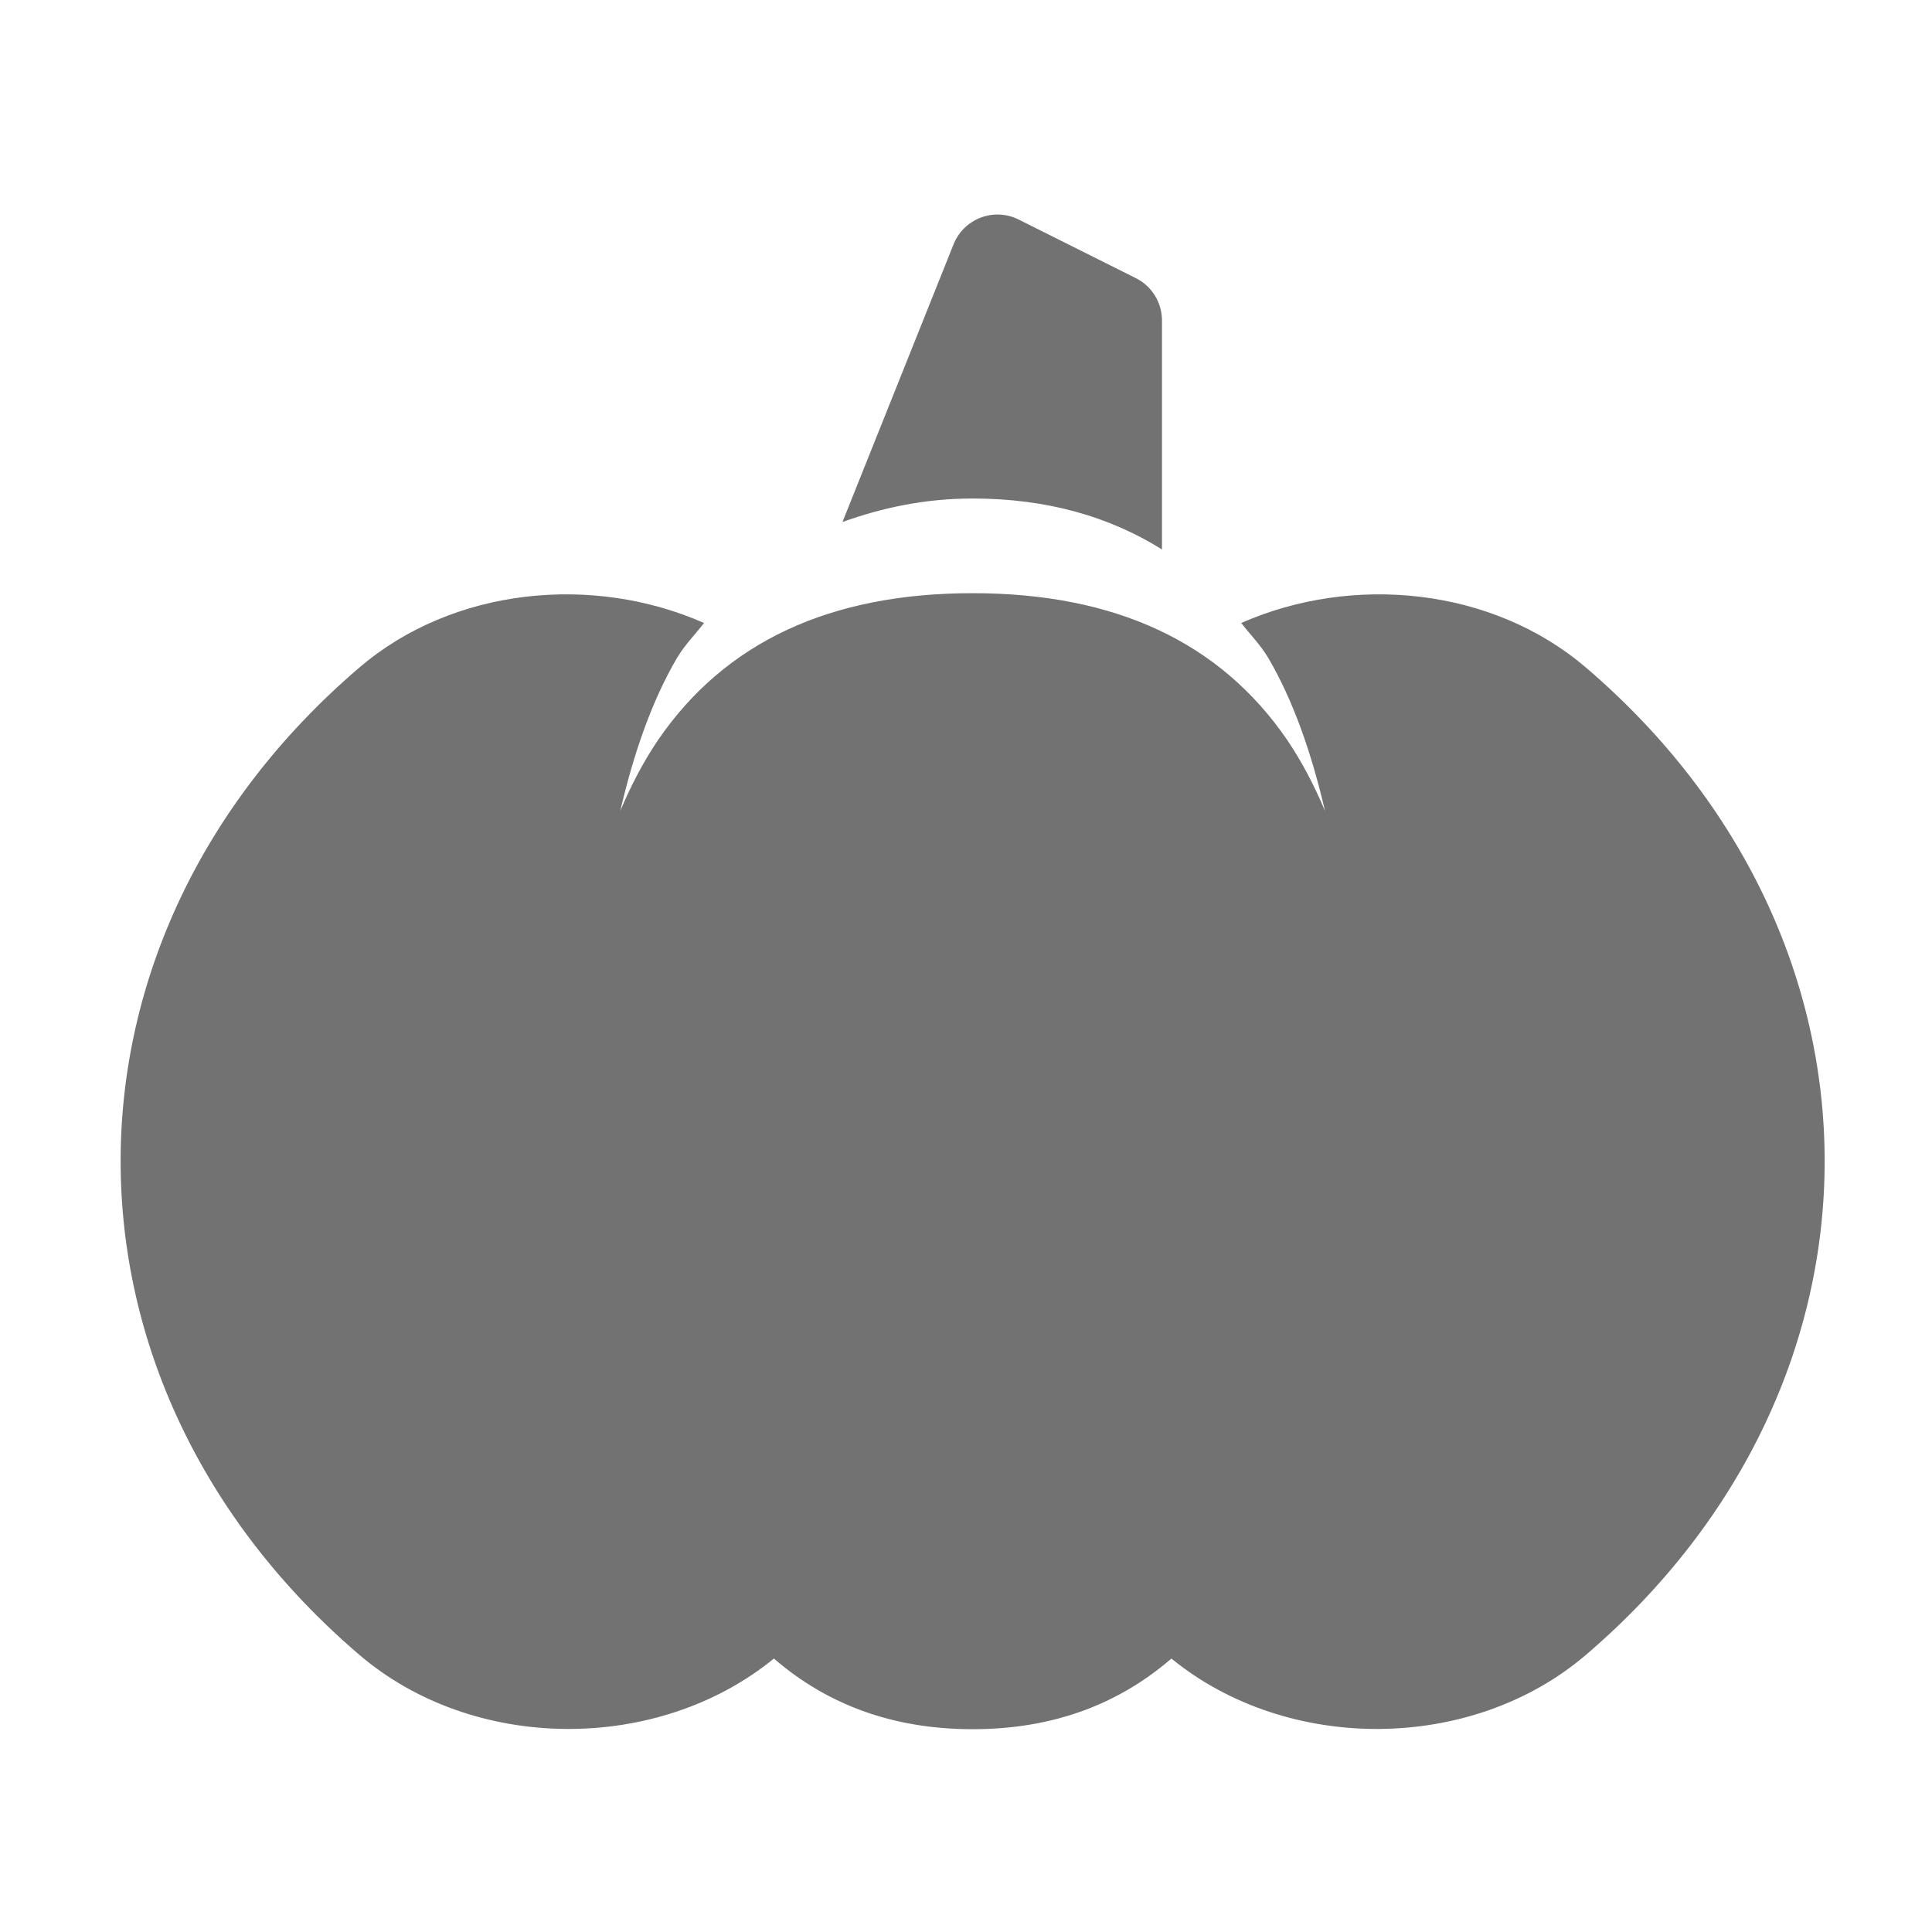 ﻿<?xml version='1.0' encoding='UTF-8'?>
<svg viewBox="-1.998 -3.553 32 32" xmlns="http://www.w3.org/2000/svg">
  <g transform="matrix(0.049, 0, 0, 0.049, 0, 0)">
    <path d="M352, 113.21L352, 35.81C352, 29.75 348.58, 24.21 343.16, 21.5L303.56, 1.7C295.19, -2.49 285.02, 1.38 281.55, 10.07L244, 103.93C257.27, 99.2 271.57, 96 288, 96C313.16, 96 334.23, 102.12 352, 113.21zM495.3, 153.13C463.69, 126.1 416.5, 121.44 378.79, 138.08C381.86, 142.05 385.31, 145.46 388, 150C396.32, 164.27 402.5, 181.78 407.11, 201.62C403.42, 192.81 399.15, 184.75 394.25, 177.5C371.58, 144.5 336.17, 128 288, 128C239.83, 128 204.42, 144.5 181.75, 177.5C176.85, 184.75 172.58, 192.8 168.89, 201.61C173.5, 181.77 179.67, 164.27 188, 150C190.69, 145.46 194.13, 142.05 197.21, 138.08C159.5, 121.44 112.31, 126.1 80.7, 153.13C-26.9, 245.14 -26.9, 394.85 80.7, 486.87C119.33, 519.9 181.52, 520.21 220.82, 488.12C238.65, 503.51 260.72, 512 288, 512C315.28, 512 337.35, 503.51 355.19, 488.12C394.49, 520.21 456.68, 519.9 495.31, 486.87C602.9, 394.86 602.9, 245.14 495.3, 153.13z" fill="#727272" fill-opacity="1" class="Black" />
  </g>
</svg>